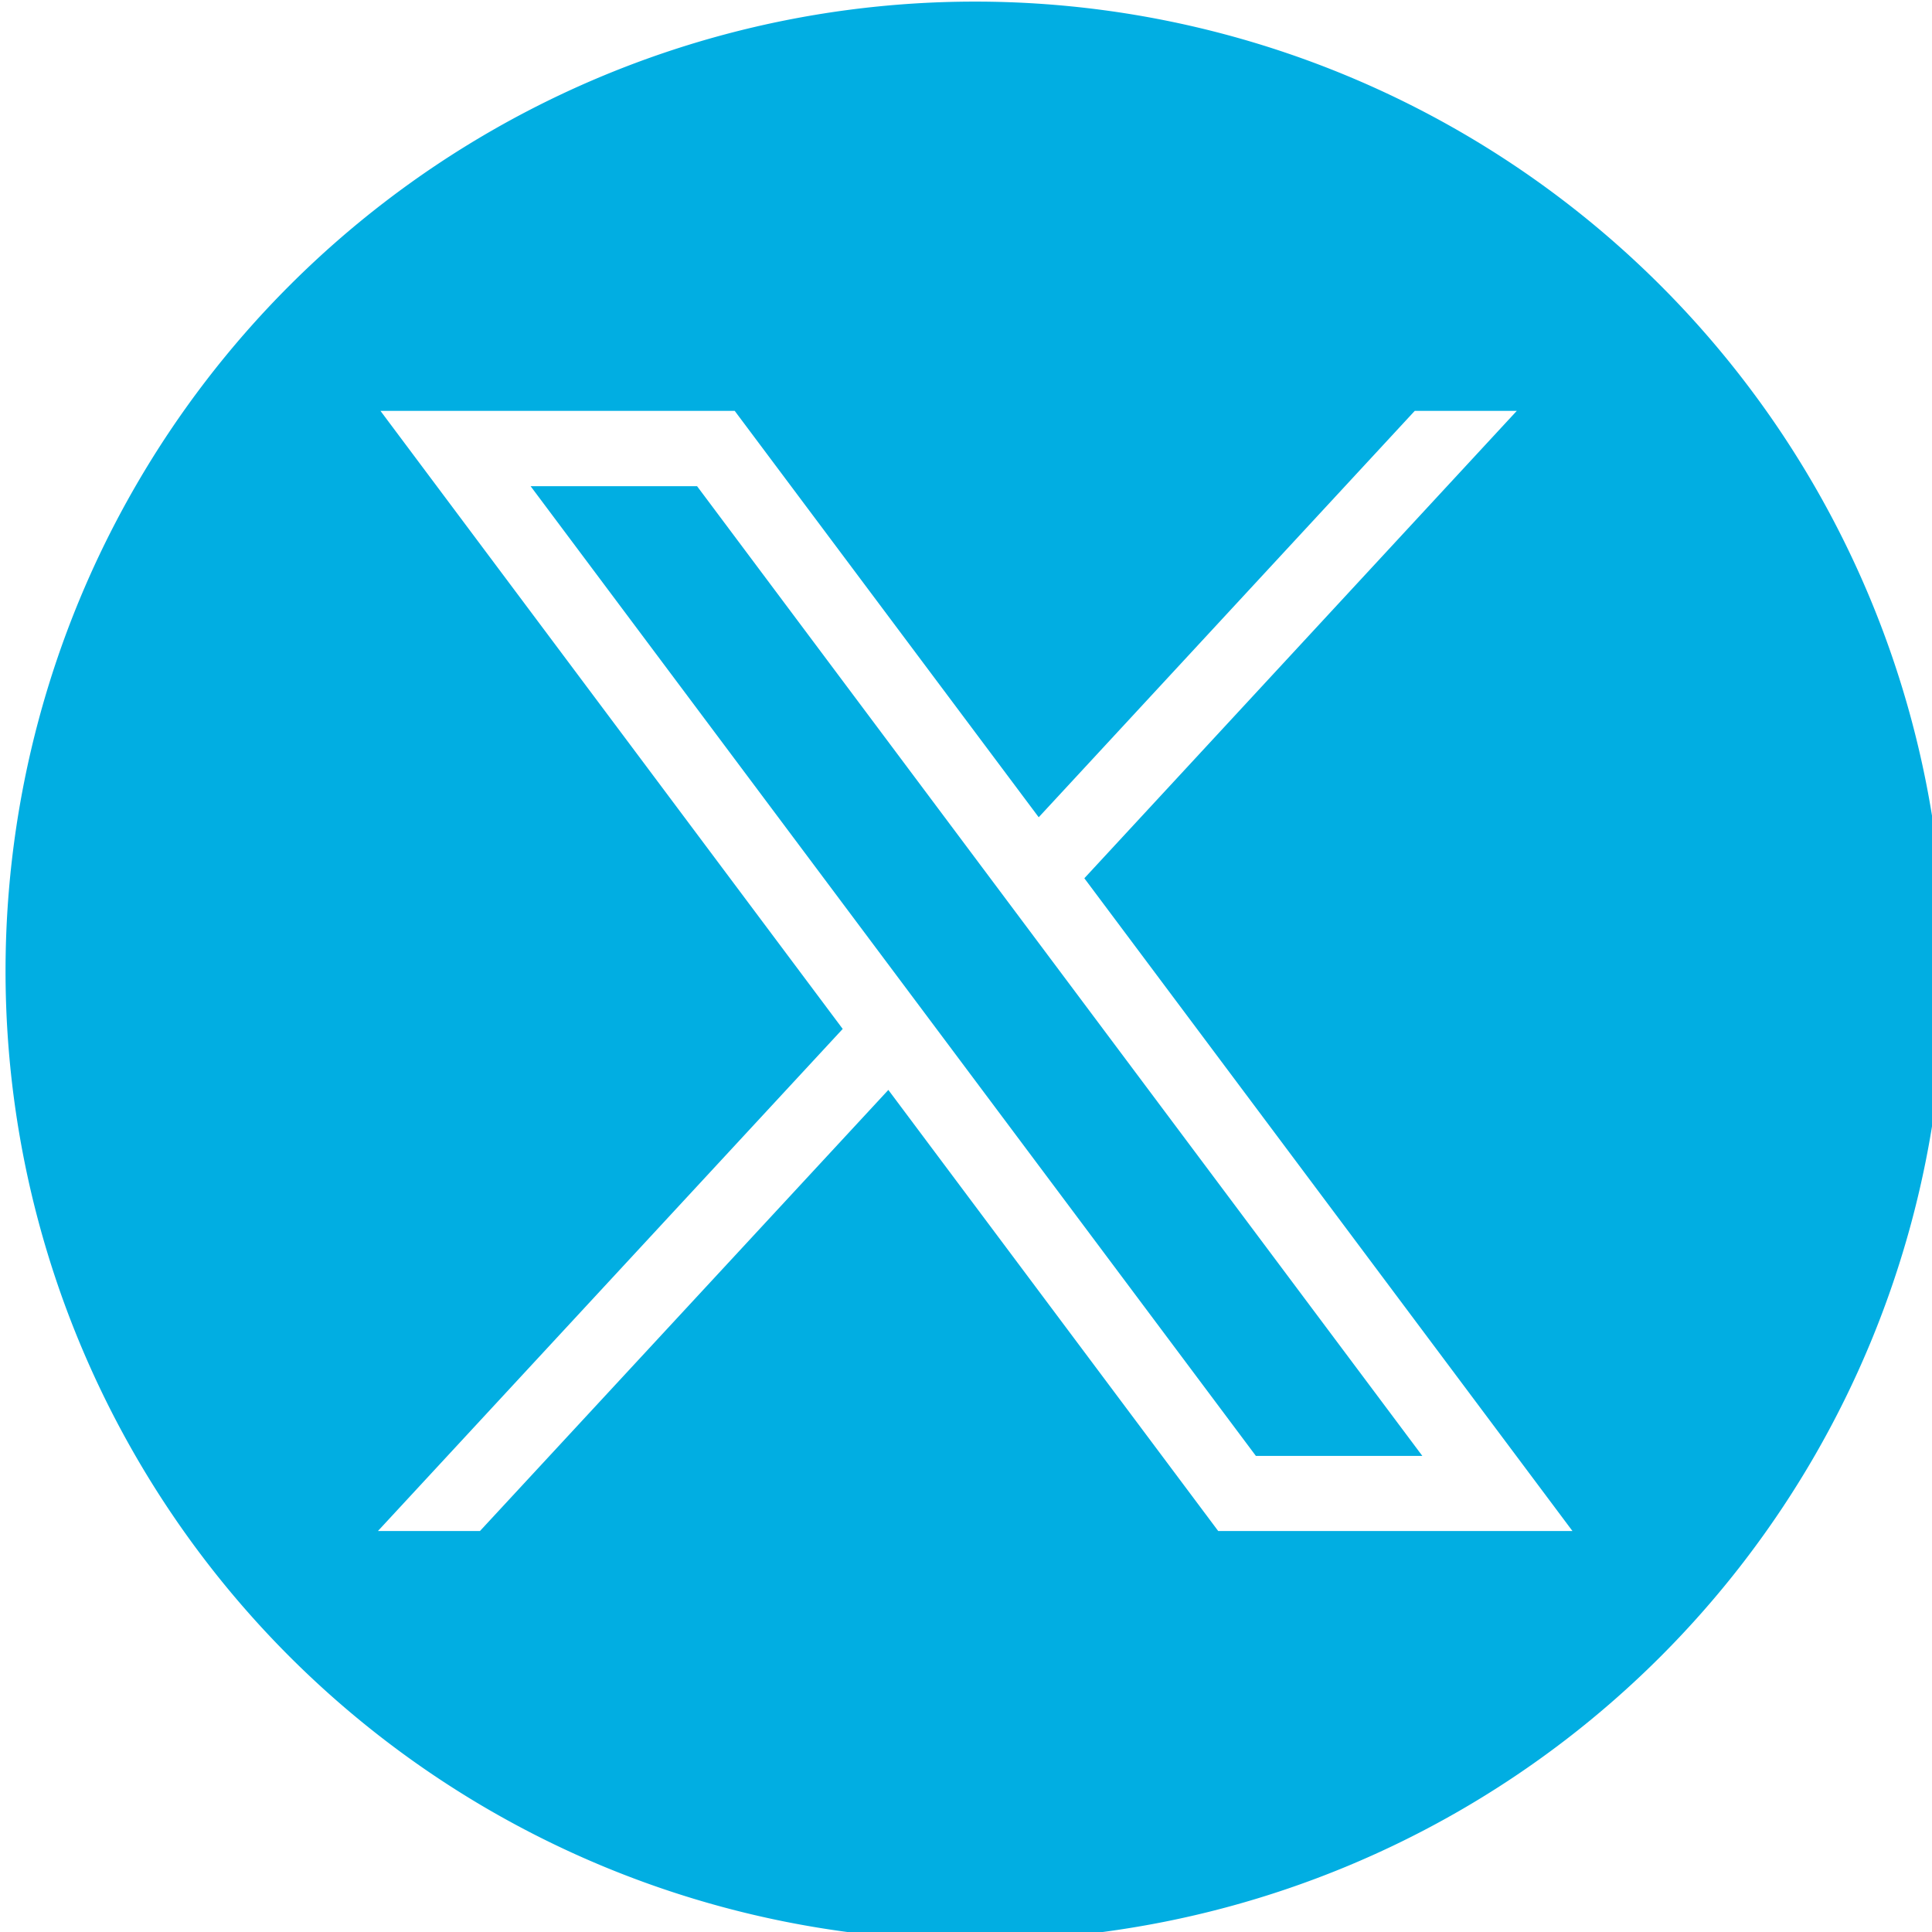 <svg version="1.1" id="svg5" x="0" y="0" viewBox="0 0 32 32" xml:space="preserve" width="32" height="32" xmlns="http://www.w3.org/2000/svg"><style type="text/css" id="style1"></style><g id="g1" transform="matrix(.025 0 0 .025 -25.043 -6.92)"><g id="g2" stroke="#fff" stroke-opacity="1"><g id="g3" transform="matrix(1.333 0 0 1.333 214.363 191.193)" fill="#01aee2" fill-opacity="1" stroke="#01aee2" stroke-width="1" stroke-dasharray="none" stroke-opacity="1"><path id="circle1" d="M1075.28 65.52a481.33 481.33 0 00-481.36 481.281 481.33 481.33 0 00481.36 481.36 481.33 481.33 0 00481.36-481.36 481.33 481.33 0 00-481.36-481.28zM778.763 267.93h177.314l150.886 201.703 186.646-201.704h52.073l-215.428 232.838 242.954 324.906h-177.314l-163.747-218.957-202.723 218.957h-52.073l231.505-250.09zm76.619 38.427l359.726 480.967h81.48L936.864 306.357z" fill="#01aee2" fill-opacity="1" stroke="#01aee2" stroke-opacity="1" stroke-miterlimit="10"/></g></g></g></svg>